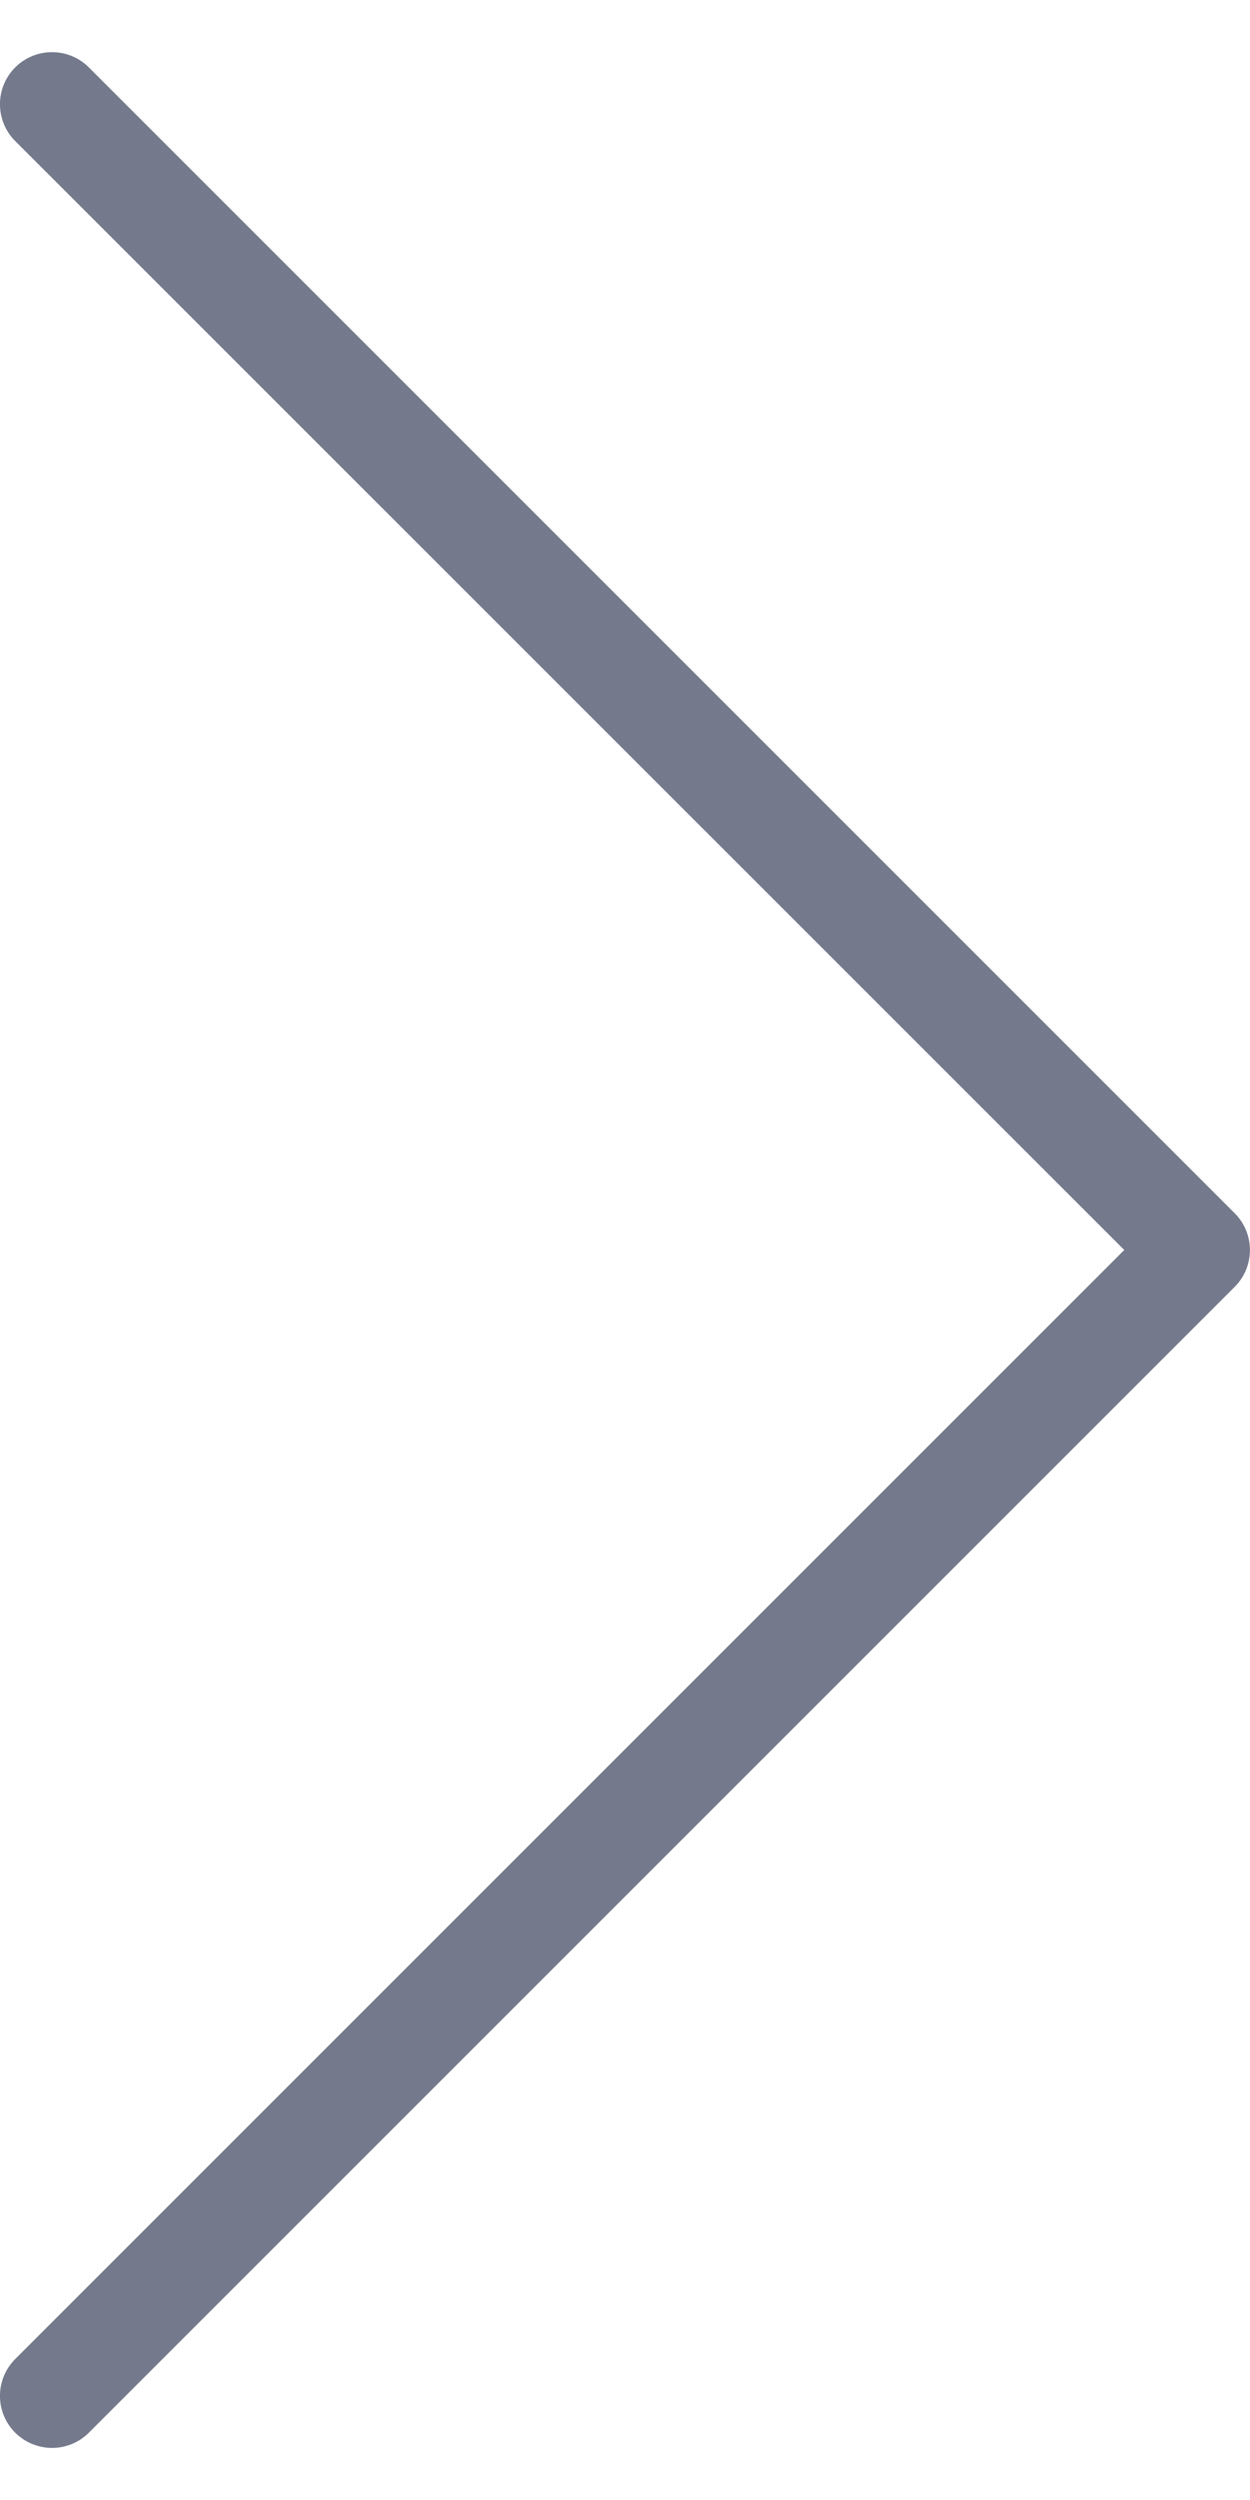 <?xml version="1.0" encoding="UTF-8"?>
<svg width="12px" height="24px" viewBox="0 0 12 24" version="1.1" xmlns="http://www.w3.org/2000/svg" xmlns:xlink="http://www.w3.org/1999/xlink">
    <!-- Generator: Sketch 49.3 (51167) - http://www.bohemiancoding.com/sketch -->
    <title>right.4</title>
    <desc>Created with Sketch.</desc>
    <defs></defs>
    <g id="Page-1" stroke="none" stroke-width="1" fill="none" fill-rule="evenodd">
        <g id="Desktop-HD-Copy-7" transform="translate(-598, -1940)" fill="#74798C" fill-rule="nonzero">
            <g id="Group-4" transform="translate(546, 1940)">
                <g id="right.4" transform="translate(52, 0)">
                    <path d="M0.5,23.5 C0.372,23.5 0.244,23.451 0.146,23.354 C-0.049,23.159 -0.049,22.842 0.146,22.647 L10.793,12 L0.146,1.354 C-0.049,1.159 -0.049,0.842 0.146,0.647 C0.341,0.452 0.658,0.452 0.853,0.647 L11.853,11.647 C12.048,11.842 12.048,12.159 11.853,12.354 L0.853,23.354 C0.756,23.451 0.628,23.5 0.5,23.5 Z" id="Shape"></path>
                </g>
            </g>
        </g>
    </g>
</svg>